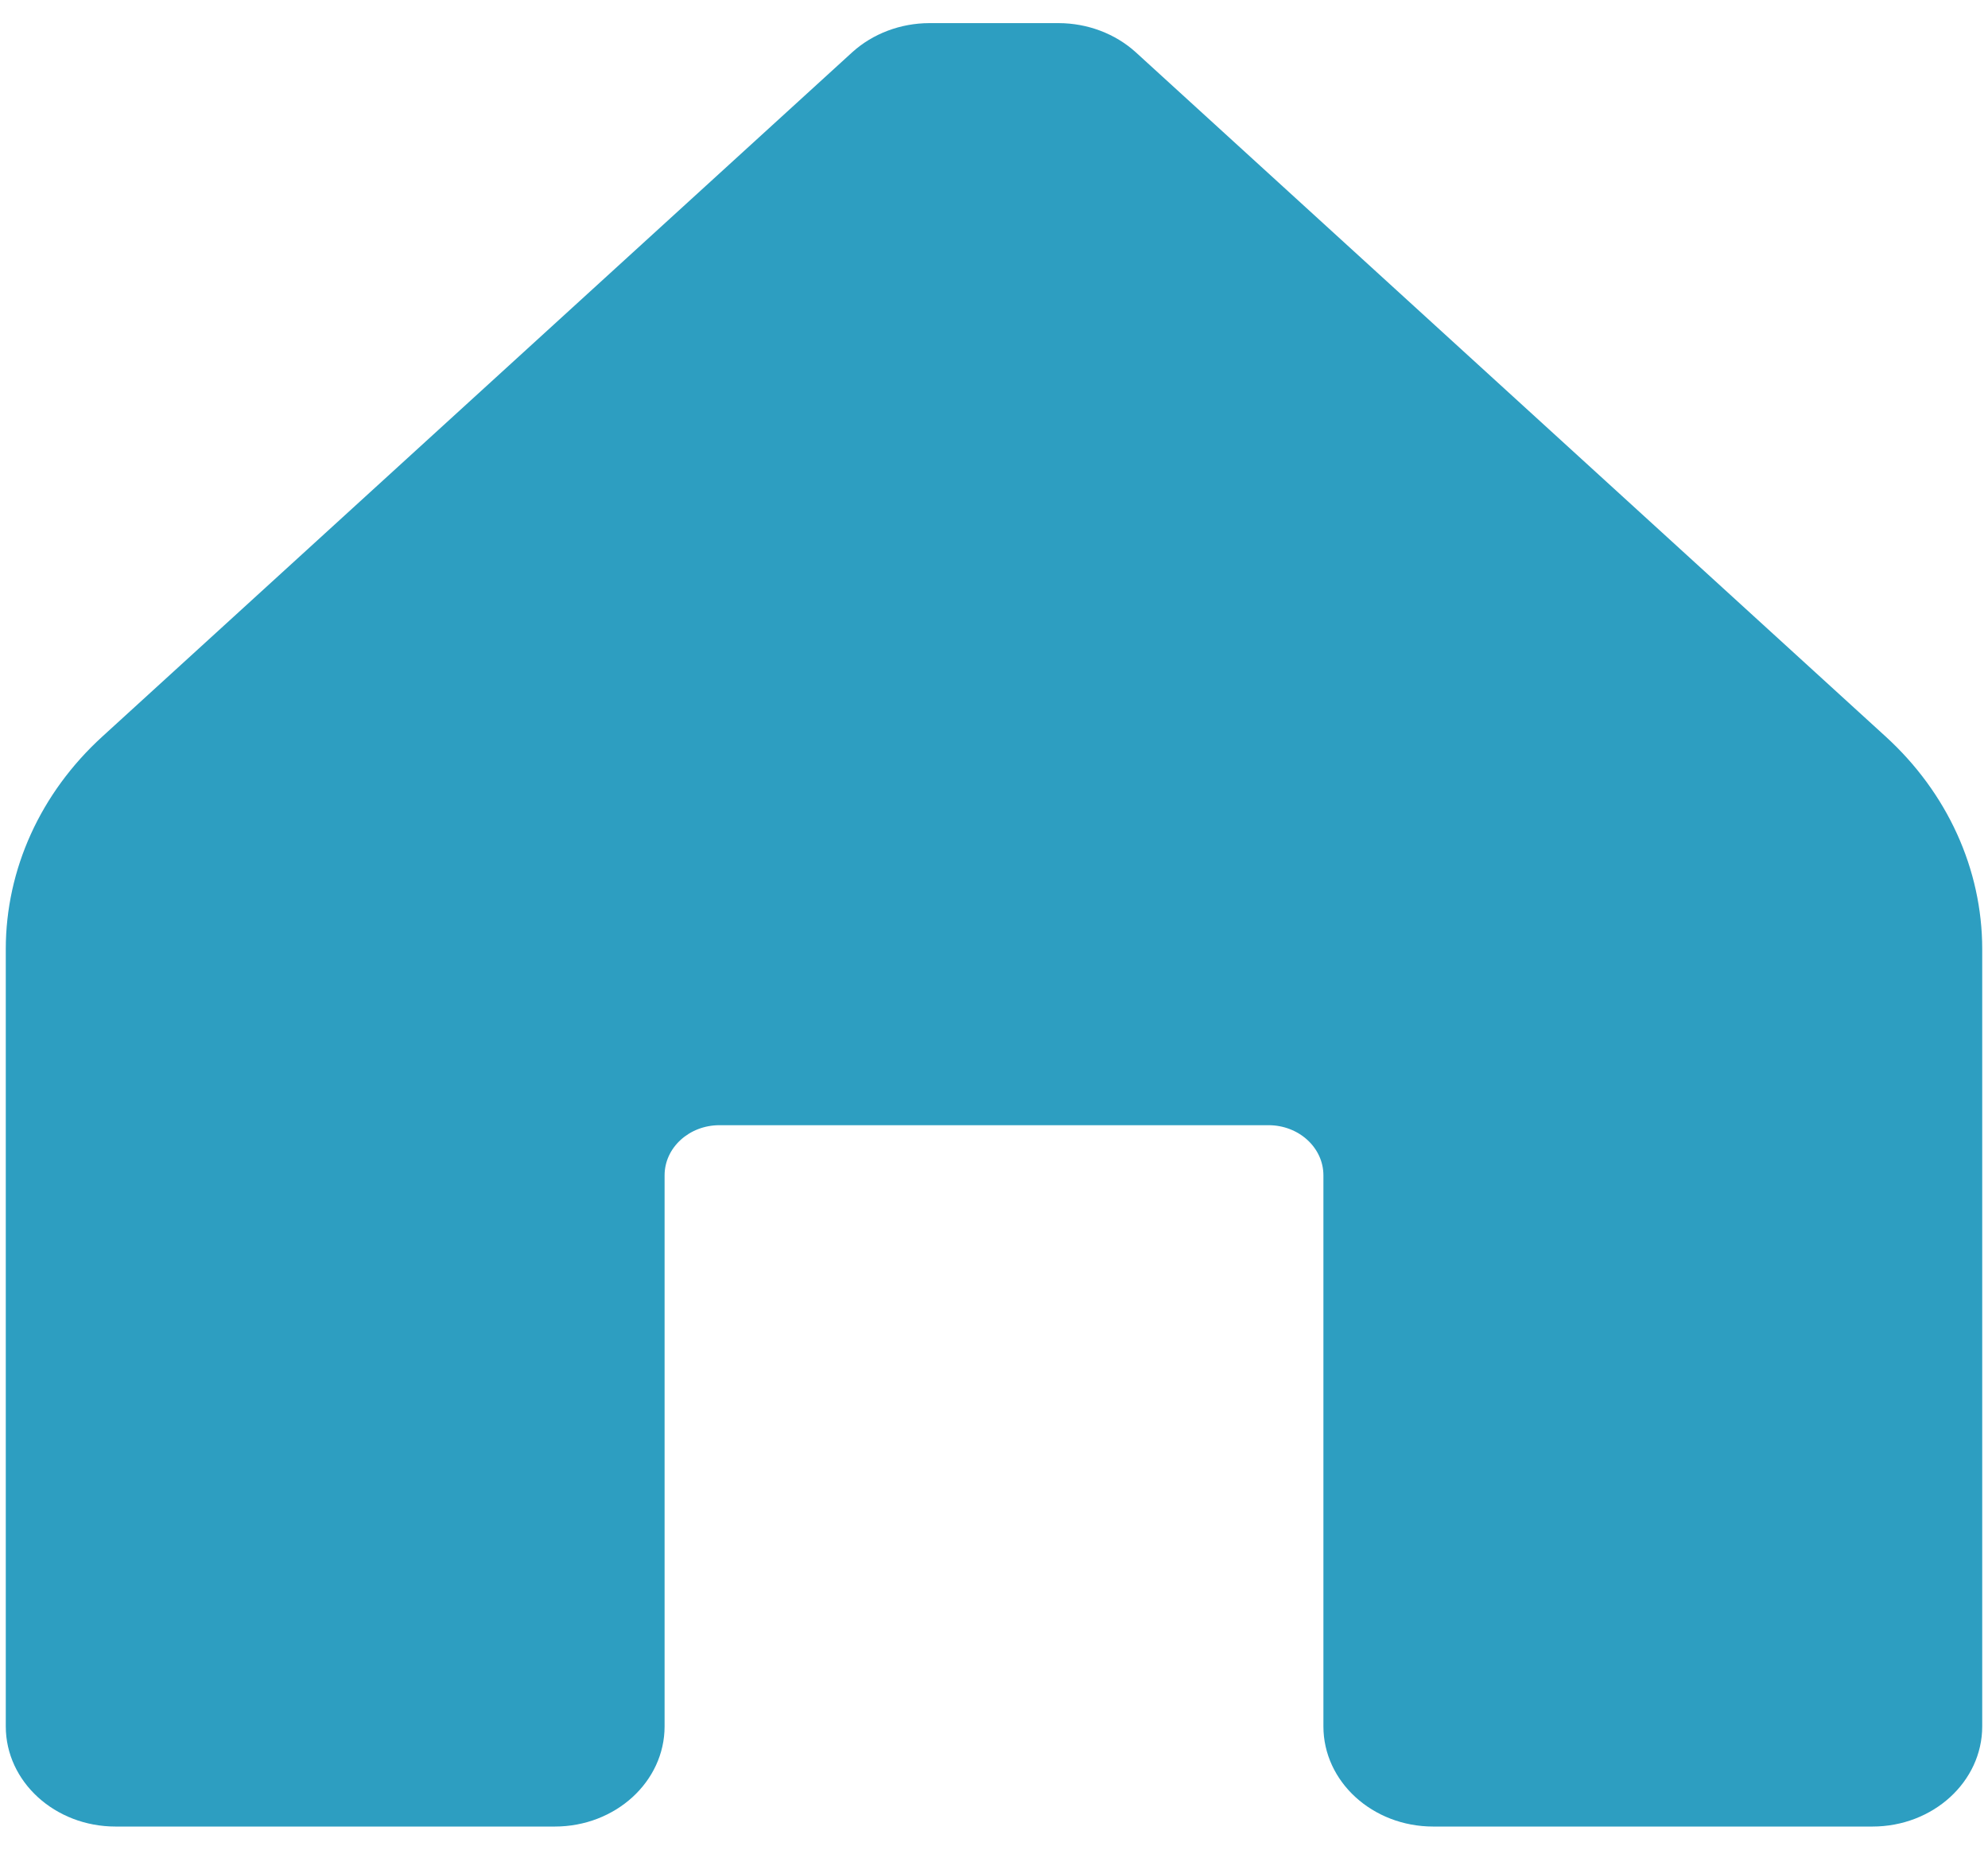 <svg width="43" height="40" viewBox="0 0 43 40" fill="none" xmlns="http://www.w3.org/2000/svg">
<path d="M42.875 20.52V37.333C42.875 38.53 41.812 39.5 40.5 39.5H31C29.688 39.5 28.625 38.53 28.625 37.333V25.417C28.625 24.818 28.093 24.333 27.438 24.333H15.562C14.907 24.333 14.375 24.818 14.375 25.417V37.333C14.375 38.53 13.312 39.5 12 39.5H2.5C1.188 39.5 0.125 38.53 0.125 37.333V20.52C0.127 18.797 0.878 17.145 2.215 15.927L18.436 1.128C18.879 0.728 19.476 0.502 20.099 0.5H22.901C23.524 0.502 24.121 0.728 24.564 1.128L40.785 15.927C42.122 17.145 42.873 18.797 42.875 20.52Z" fill="#2D9EC1"/>
</svg>
